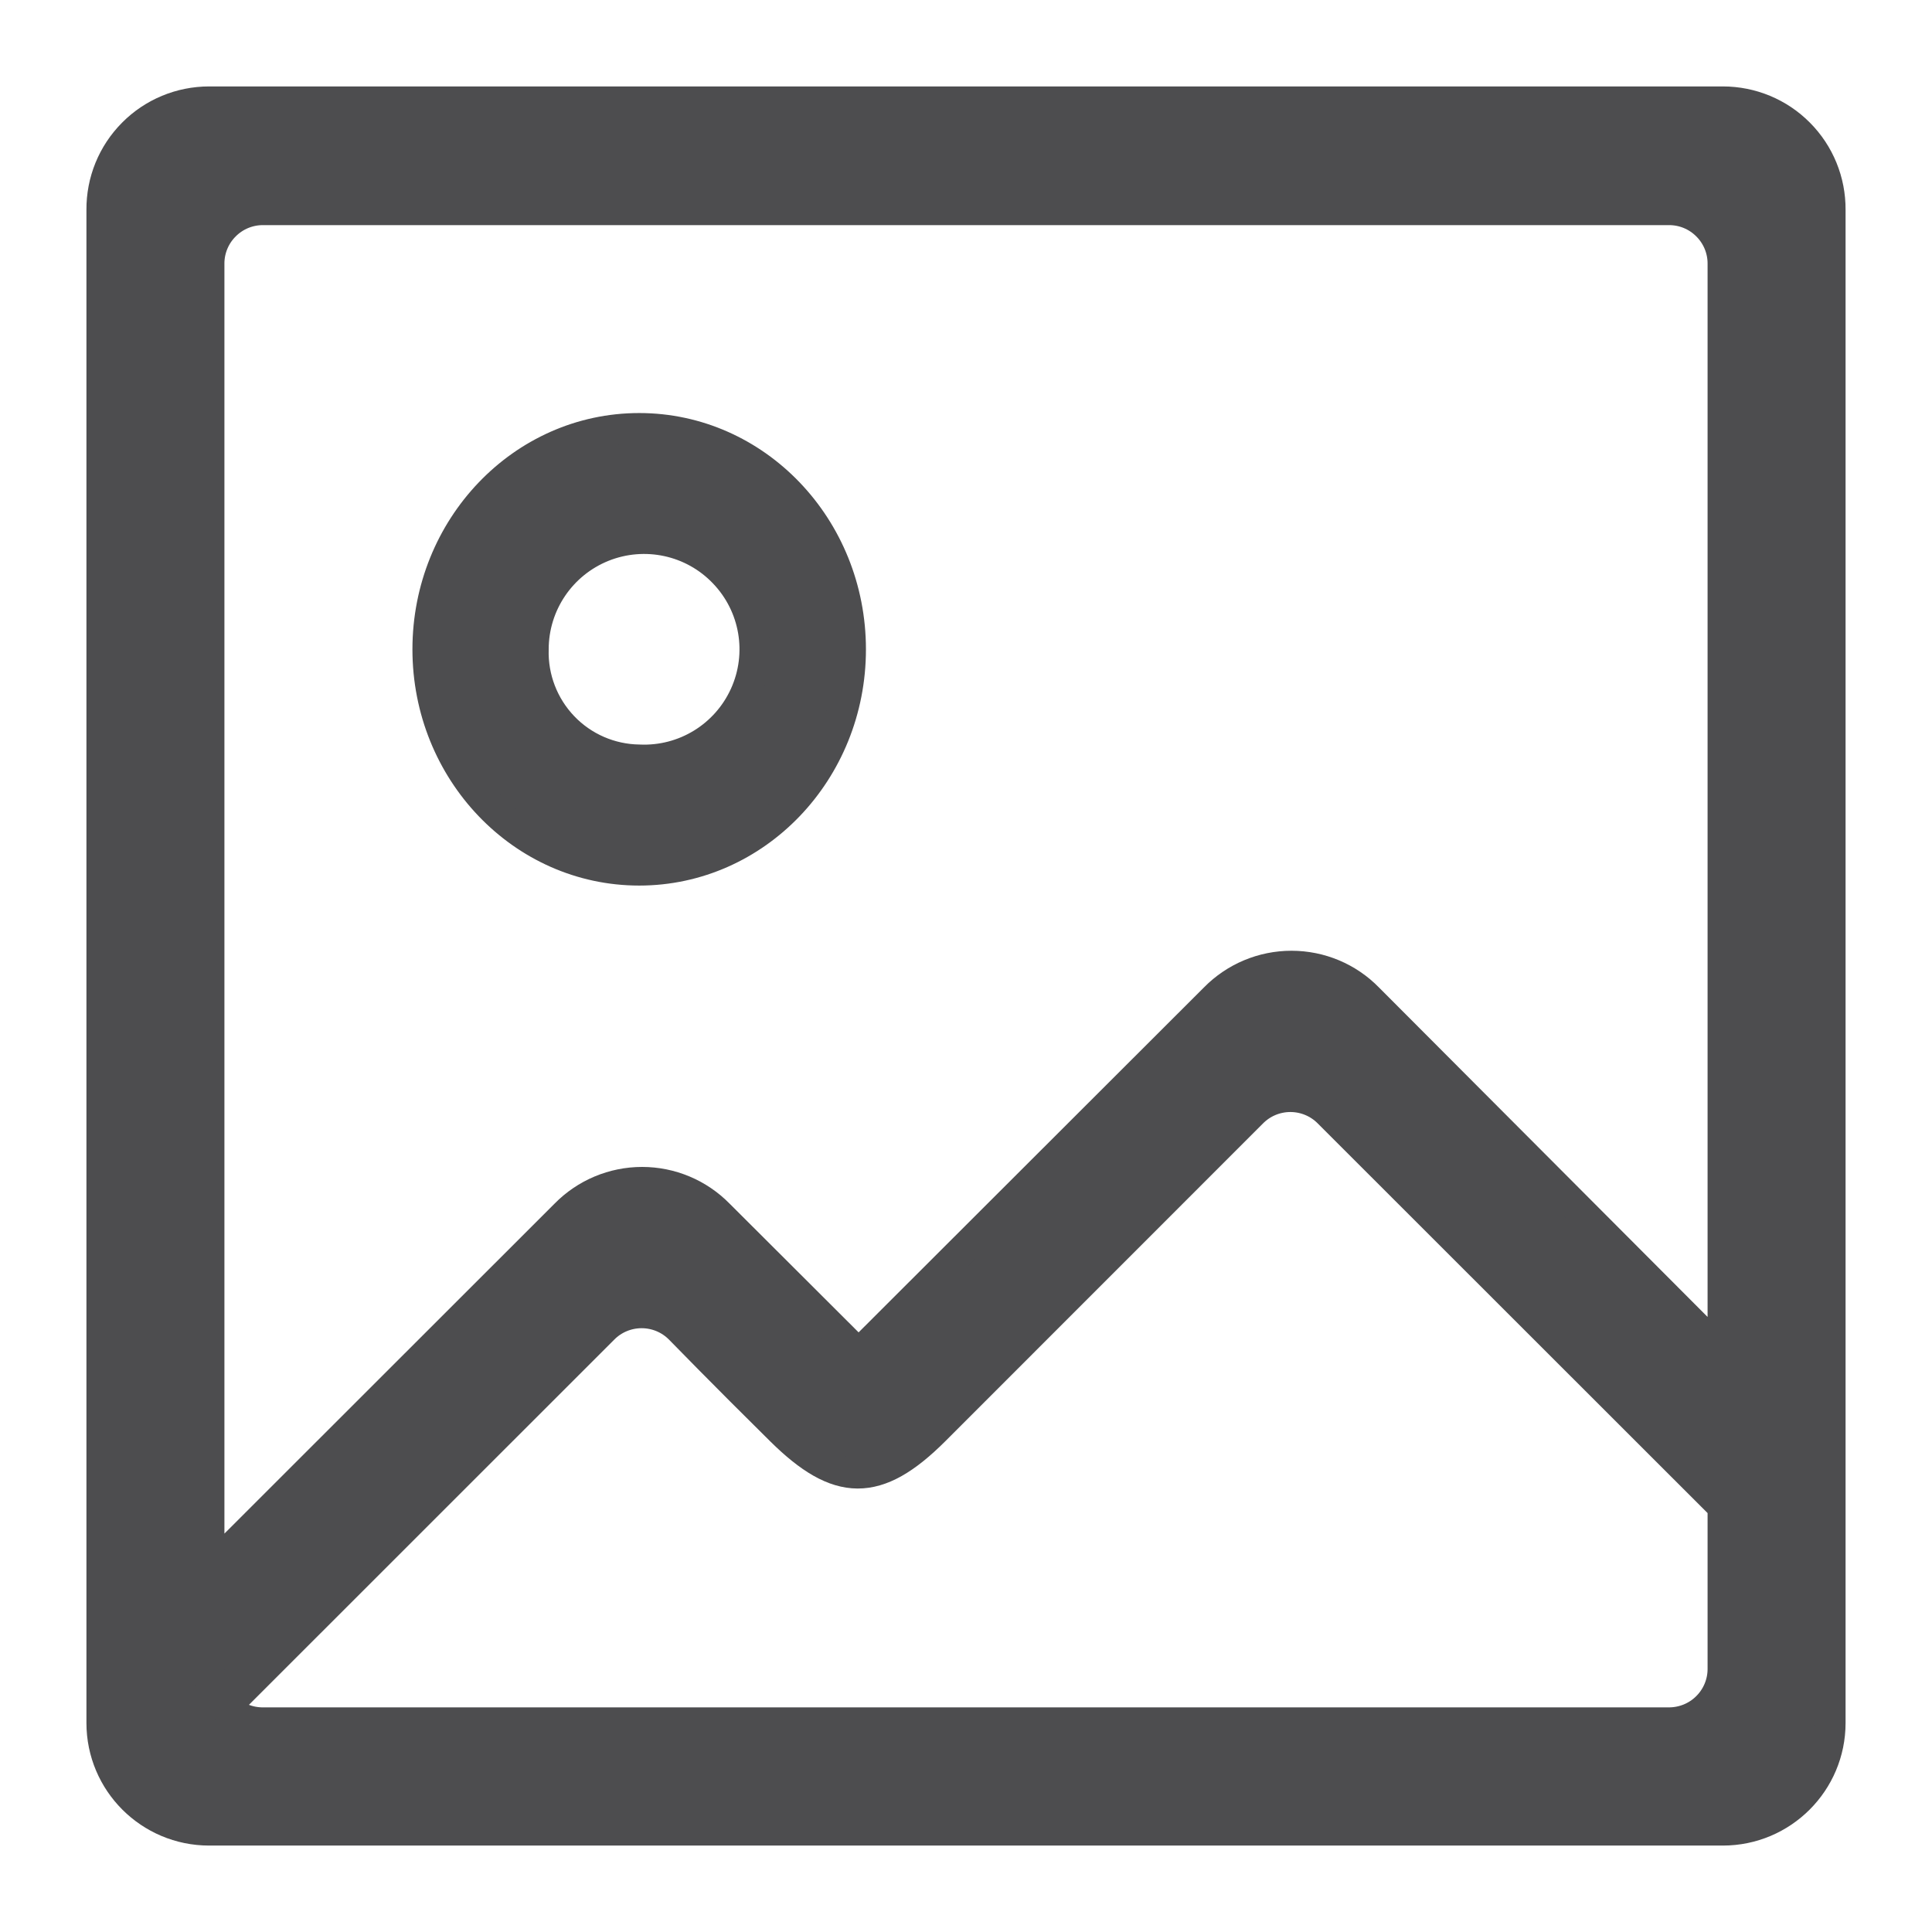 <?xml version="1.0" encoding="UTF-8"?>
<svg width="19px" height="19px" viewBox="0 0 19 19" version="1.1" xmlns="http://www.w3.org/2000/svg" xmlns:xlink="http://www.w3.org/1999/xlink">
    <!-- Generator: Sketch 56.3 (81716) - https://sketch.com -->
    <title>Shape</title>
    <desc>Created with Sketch.</desc>
    <g id="Symbols-UX" stroke="none" stroke-width="1" fill="none" fill-rule="evenodd">
        <g id="icon/image" transform="translate(1, 1)" fill="#4D4D4F" fill-rule="nonzero" stroke="#4D4D4F" stroke-width="0.3">
            <path d="M5.286,3.212 C6.434,3.212 7.366,4.185 7.366,5.386 C7.366,6.587 6.434,7.559 5.286,7.559 C4.137,7.559 3.206,6.585 3.206,5.386 C3.206,4.187 4.137,3.212 5.286,3.212 Z M5.286,6.472 C5.73,6.492 6.141,6.24 6.325,5.835 C6.509,5.43 6.428,4.955 6.12,4.634 C5.813,4.312 5.341,4.211 4.929,4.376 C4.516,4.542 4.246,4.942 4.246,5.386 C4.238,5.668 4.343,5.942 4.539,6.147 C4.734,6.351 5.003,6.468 5.286,6.472 L5.286,6.472 Z M15.943,0 C16.225,0 16.495,0.112 16.693,0.312 C16.892,0.512 17.002,0.782 17,1.064 L17,15.944 C17,16.527 16.527,17 15.943,17 L1.057,17 C0.473,17 2.62772709e-05,16.527 2.62772709e-05,15.944 L2.62772709e-05,1.064 C-0.002,0.782 0.108,0.512 0.307,0.312 C0.505,0.112 0.775,0 1.057,0 L15.943,0 Z M1.057,15.413 C1.055,15.554 1.109,15.689 1.208,15.79 C1.11,15.689 1.055,15.554 1.057,15.413 Z M15.943,15.413 L15.943,13.818 L12.067,9.944 C11.968,9.843 11.832,9.786 11.69,9.786 C11.548,9.786 11.412,9.843 11.313,9.944 L8.19,13.068 C7.624,13.633 7.243,13.625 6.68,13.068 C6.117,12.512 5.687,12.07 5.687,12.07 C5.588,11.969 5.452,11.912 5.31,11.912 C5.168,11.912 5.032,11.969 4.933,12.07 L1.212,15.79 C1.313,15.888 1.448,15.942 1.588,15.941 L15.412,15.941 C15.553,15.941 15.688,15.886 15.787,15.787 C15.887,15.688 15.943,15.553 15.943,15.413 Z M15.943,12.314 L15.943,1.595 C15.944,1.454 15.888,1.318 15.788,1.219 C15.689,1.119 15.553,1.063 15.412,1.064 L1.588,1.064 C1.447,1.063 1.311,1.119 1.212,1.219 C1.112,1.318 1.056,1.454 1.057,1.595 L1.057,14.444 L4.56,10.943 C4.759,10.74 5.031,10.626 5.315,10.626 C5.598,10.626 5.87,10.74 6.069,10.943 L7.444,12.315 L10.946,8.817 C11.145,8.614 11.417,8.5 11.701,8.5 C11.985,8.5 12.257,8.614 12.455,8.817 L15.943,12.314 Z" id="Shape"></path>
        </g>
    </g>
</svg>